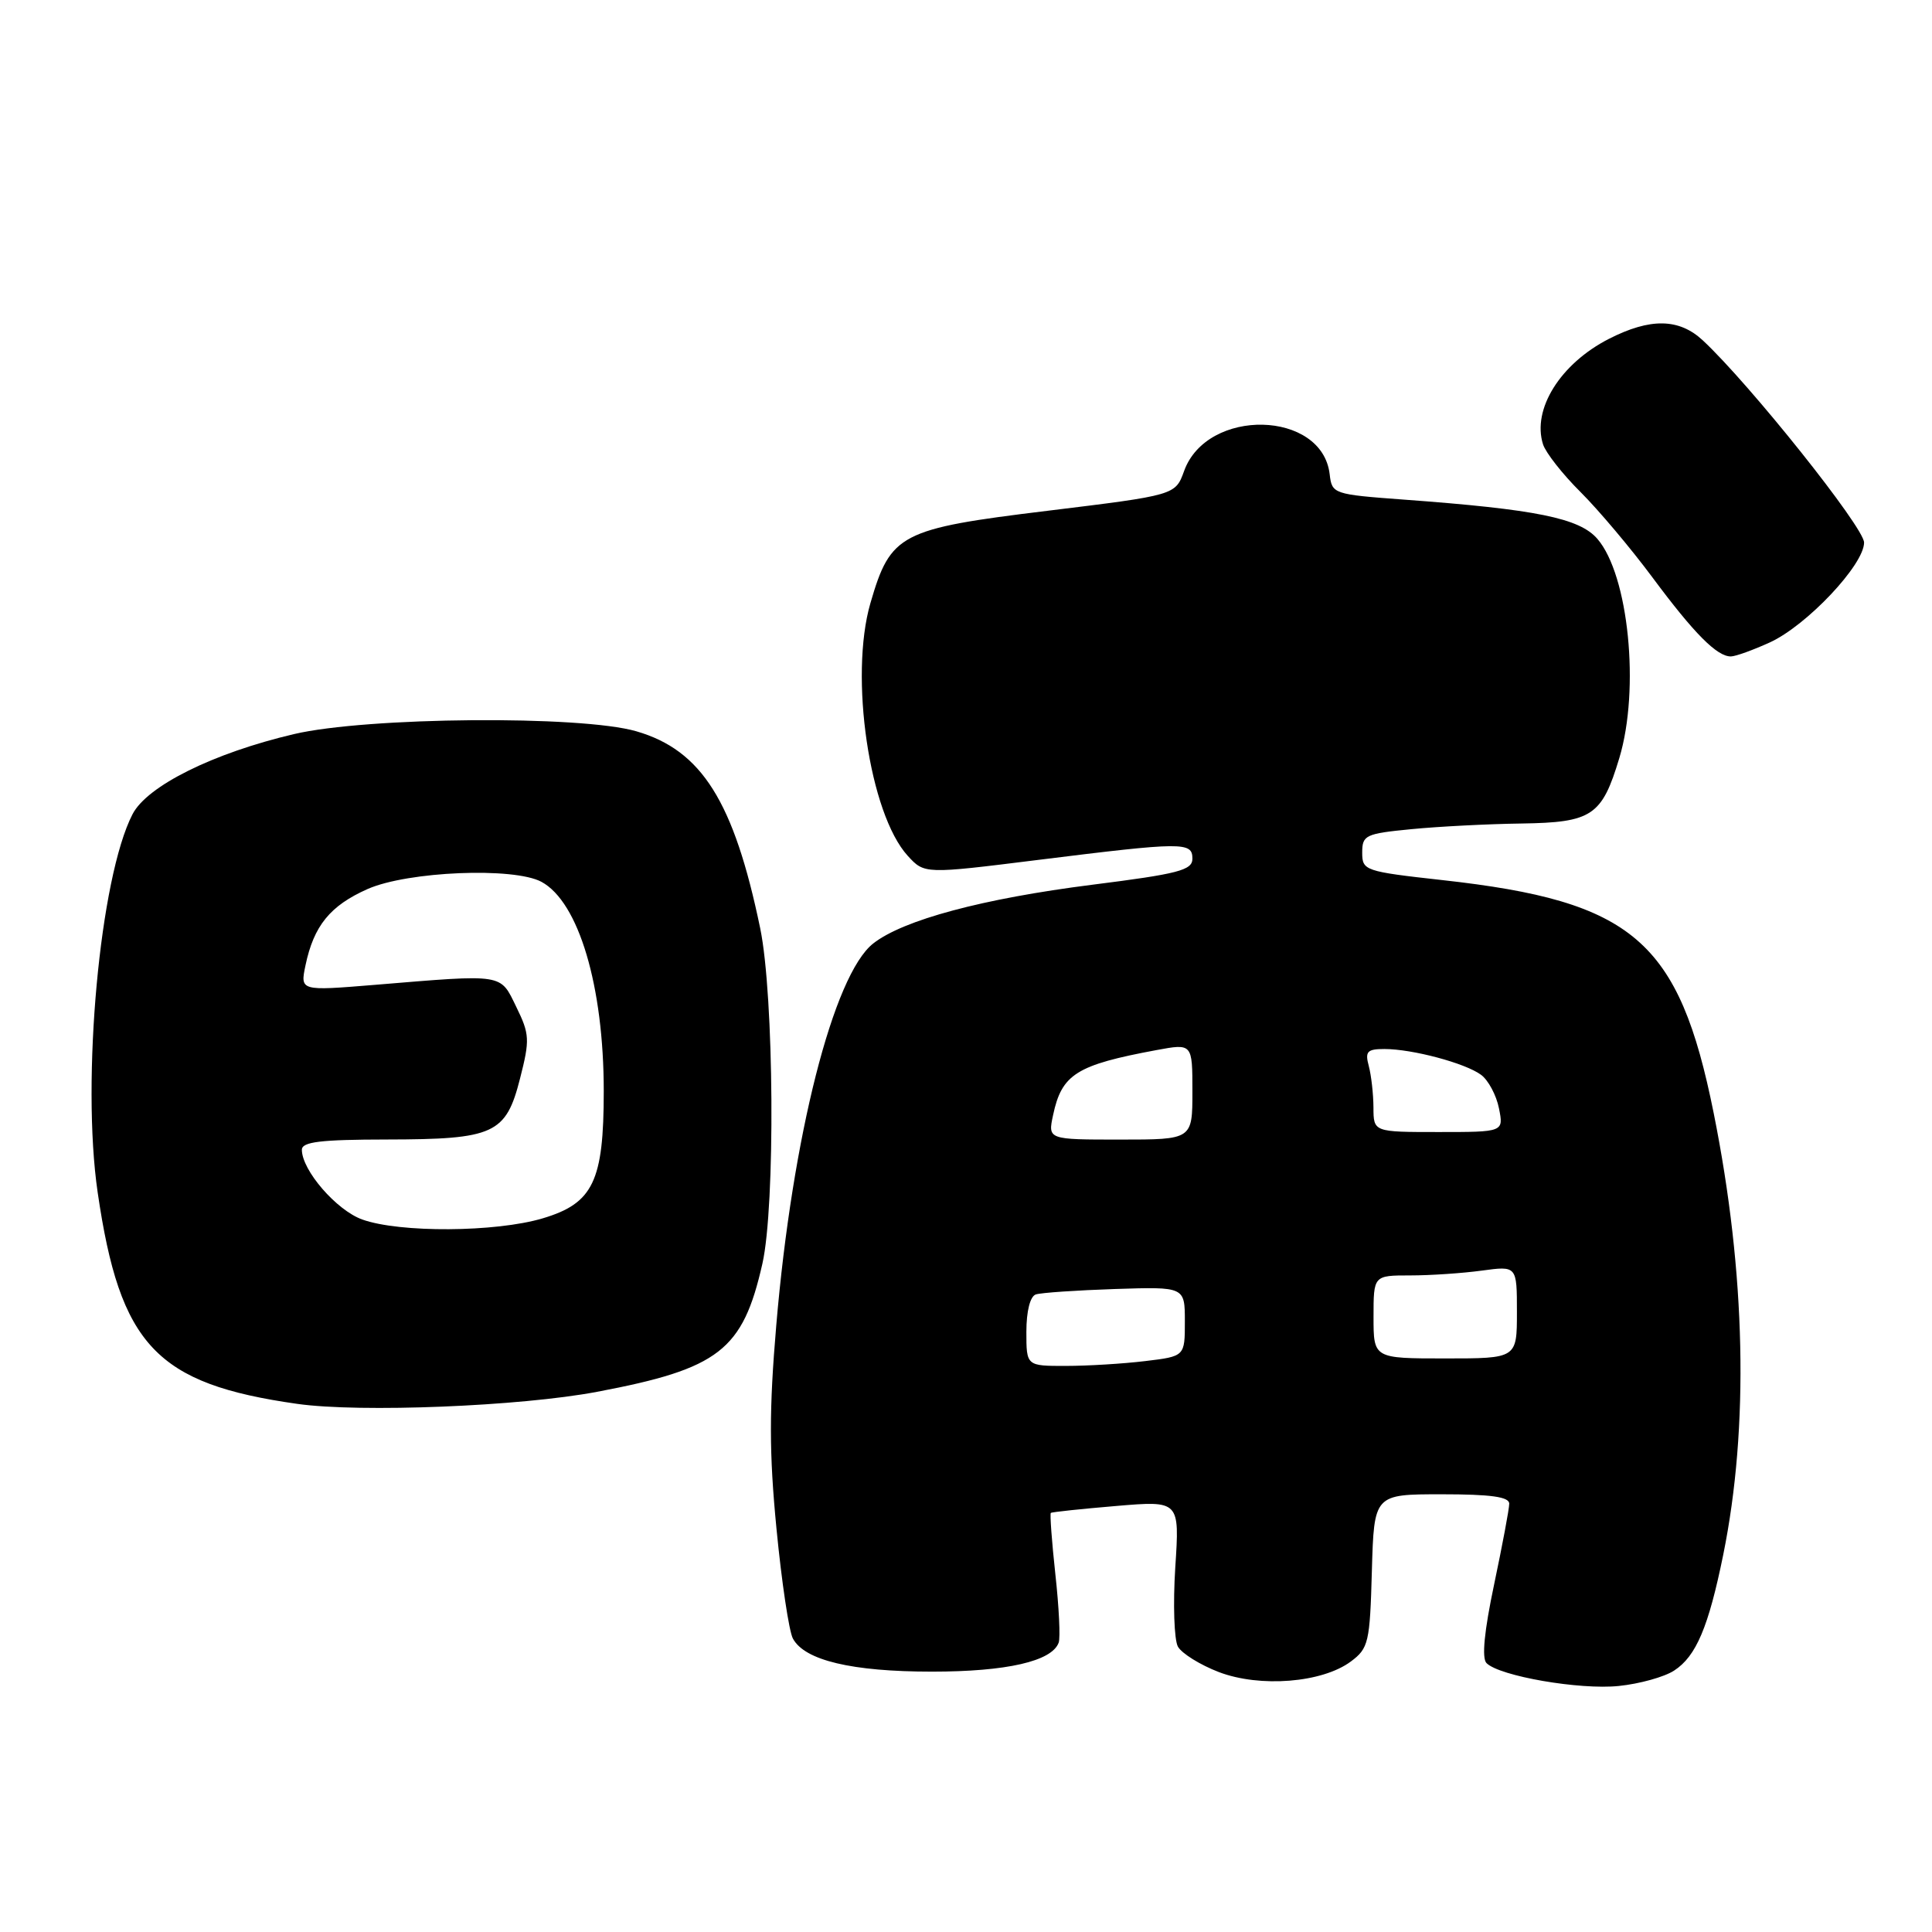 <?xml version="1.0" encoding="UTF-8" standalone="no"?>
<!DOCTYPE svg PUBLIC "-//W3C//DTD SVG 1.1//EN" "http://www.w3.org/Graphics/SVG/1.1/DTD/svg11.dtd" >
<svg xmlns="http://www.w3.org/2000/svg" xmlns:xlink="http://www.w3.org/1999/xlink" version="1.1" viewBox="0 0 256 256">
 <g >
 <path fill="currentColor"
d=" M 221.83 221.36 C 224.75 219.47 226.39 215.58 228.34 206.00 C 231.77 189.09 231.33 168.69 227.07 147.48 C 222.47 124.61 216.42 119.42 191.14 116.62 C 180.81 115.47 180.50 115.36 180.50 112.97 C 180.50 110.66 180.93 110.46 187.00 109.87 C 190.57 109.52 197.14 109.18 201.60 109.12 C 210.96 108.98 212.26 108.11 214.57 100.44 C 217.32 91.30 215.80 76.19 211.66 71.40 C 209.28 68.65 203.56 67.49 186.00 66.20 C 176.68 65.51 176.49 65.45 176.19 62.85 C 175.21 54.34 159.94 53.98 156.90 62.41 C 155.74 65.61 155.74 65.61 138.82 67.68 C 119.27 70.06 118.01 70.72 115.34 79.90 C 112.51 89.63 115.20 107.83 120.28 113.40 C 122.50 115.82 122.50 115.82 137.50 113.95 C 156.79 111.55 158.00 111.54 158.00 113.78 C 158.00 115.31 156.15 115.79 144.75 117.23 C 130.20 119.07 119.67 121.90 115.70 125.02 C 110.43 129.17 104.98 150.62 102.86 175.60 C 101.91 186.78 101.91 192.50 102.89 202.58 C 103.57 209.62 104.55 216.16 105.06 217.11 C 106.61 220.01 112.87 221.50 123.50 221.50 C 133.38 221.50 139.38 220.13 140.28 217.66 C 140.52 217.02 140.32 212.94 139.84 208.59 C 139.37 204.25 139.10 200.59 139.24 200.47 C 139.38 200.35 143.28 199.94 147.90 199.55 C 156.31 198.84 156.31 198.84 155.73 207.69 C 155.42 212.55 155.58 217.28 156.08 218.19 C 156.59 219.09 159.03 220.61 161.51 221.56 C 166.97 223.64 175.20 222.98 178.99 220.16 C 181.34 218.41 181.52 217.66 181.78 208.15 C 182.07 198.00 182.07 198.00 191.03 198.00 C 197.55 198.00 200.00 198.34 199.98 199.25 C 199.98 199.94 199.07 204.75 197.98 209.94 C 196.67 216.14 196.32 219.72 196.97 220.37 C 198.70 222.10 209.34 223.94 214.50 223.40 C 217.25 223.12 220.55 222.20 221.83 221.36 Z  M 79.13 184.42 C 95.29 181.36 98.42 178.93 101.02 167.45 C 102.75 159.81 102.57 131.89 100.73 123.00 C 97.25 106.21 92.98 99.41 84.32 96.90 C 76.97 94.76 48.64 95.00 38.96 97.27 C 28.27 99.78 19.50 104.13 17.56 107.89 C 13.23 116.26 10.76 143.07 12.94 157.99 C 15.90 178.28 20.70 183.37 39.39 186.02 C 47.72 187.20 68.94 186.35 79.13 184.42 Z  M 234.50 85.13 C 239.39 82.90 247.00 74.84 247.00 71.89 C 247.00 69.89 231.84 50.88 225.63 45.10 C 222.48 42.17 218.66 42.11 213.19 44.90 C 206.76 48.19 202.98 54.22 204.46 58.88 C 204.82 59.99 207.05 62.84 209.43 65.20 C 211.81 67.57 216.09 72.65 218.95 76.50 C 224.49 83.96 227.52 87.01 229.36 86.98 C 229.99 86.97 232.30 86.13 234.50 85.13 Z  M 136.00 176.47 C 136.00 173.73 136.50 171.77 137.25 171.52 C 137.94 171.29 142.66 170.97 147.75 170.80 C 157.00 170.50 157.00 170.50 157.00 175.11 C 157.00 179.72 157.00 179.72 151.75 180.35 C 148.86 180.70 144.14 180.99 141.25 180.99 C 136.00 181.00 136.00 181.00 136.00 176.47 Z  M 182.00 174.50 C 182.00 169.00 182.00 169.00 186.86 169.00 C 189.53 169.00 193.81 168.71 196.36 168.36 C 201.00 167.73 201.00 167.73 201.00 173.86 C 201.00 180.00 201.00 180.00 191.50 180.00 C 182.00 180.00 182.00 180.00 182.00 174.50 Z  M 139.54 147.75 C 140.69 142.33 142.64 141.11 153.25 139.14 C 158.00 138.26 158.00 138.26 158.00 144.63 C 158.00 151.00 158.00 151.00 148.42 151.00 C 138.84 151.00 138.84 151.00 139.54 147.75 Z  M 181.99 146.75 C 181.98 144.96 181.70 142.49 181.37 141.25 C 180.85 139.33 181.16 139.00 183.44 139.00 C 187.15 139.00 194.15 140.87 196.25 142.42 C 197.21 143.13 198.28 145.13 198.62 146.86 C 199.25 150.00 199.25 150.00 190.62 150.00 C 182.00 150.00 182.00 150.00 181.99 146.75 Z  M 48.00 161.59 C 44.59 160.37 40.00 155.07 40.00 152.35 C 40.00 151.30 42.47 151.00 51.25 150.99 C 65.50 150.97 67.04 150.26 68.91 142.90 C 70.22 137.77 70.18 137.03 68.41 133.42 C 66.24 128.97 66.93 129.07 49.64 130.50 C 39.77 131.31 39.77 131.31 40.48 127.91 C 41.58 122.66 43.75 120.00 48.71 117.80 C 54.04 115.45 68.08 114.87 71.75 116.85 C 76.68 119.52 80.00 130.67 80.00 144.58 C 80.00 156.53 78.60 159.45 71.90 161.44 C 65.68 163.29 52.95 163.37 48.00 161.59 Z "/>
</g>
</svg>